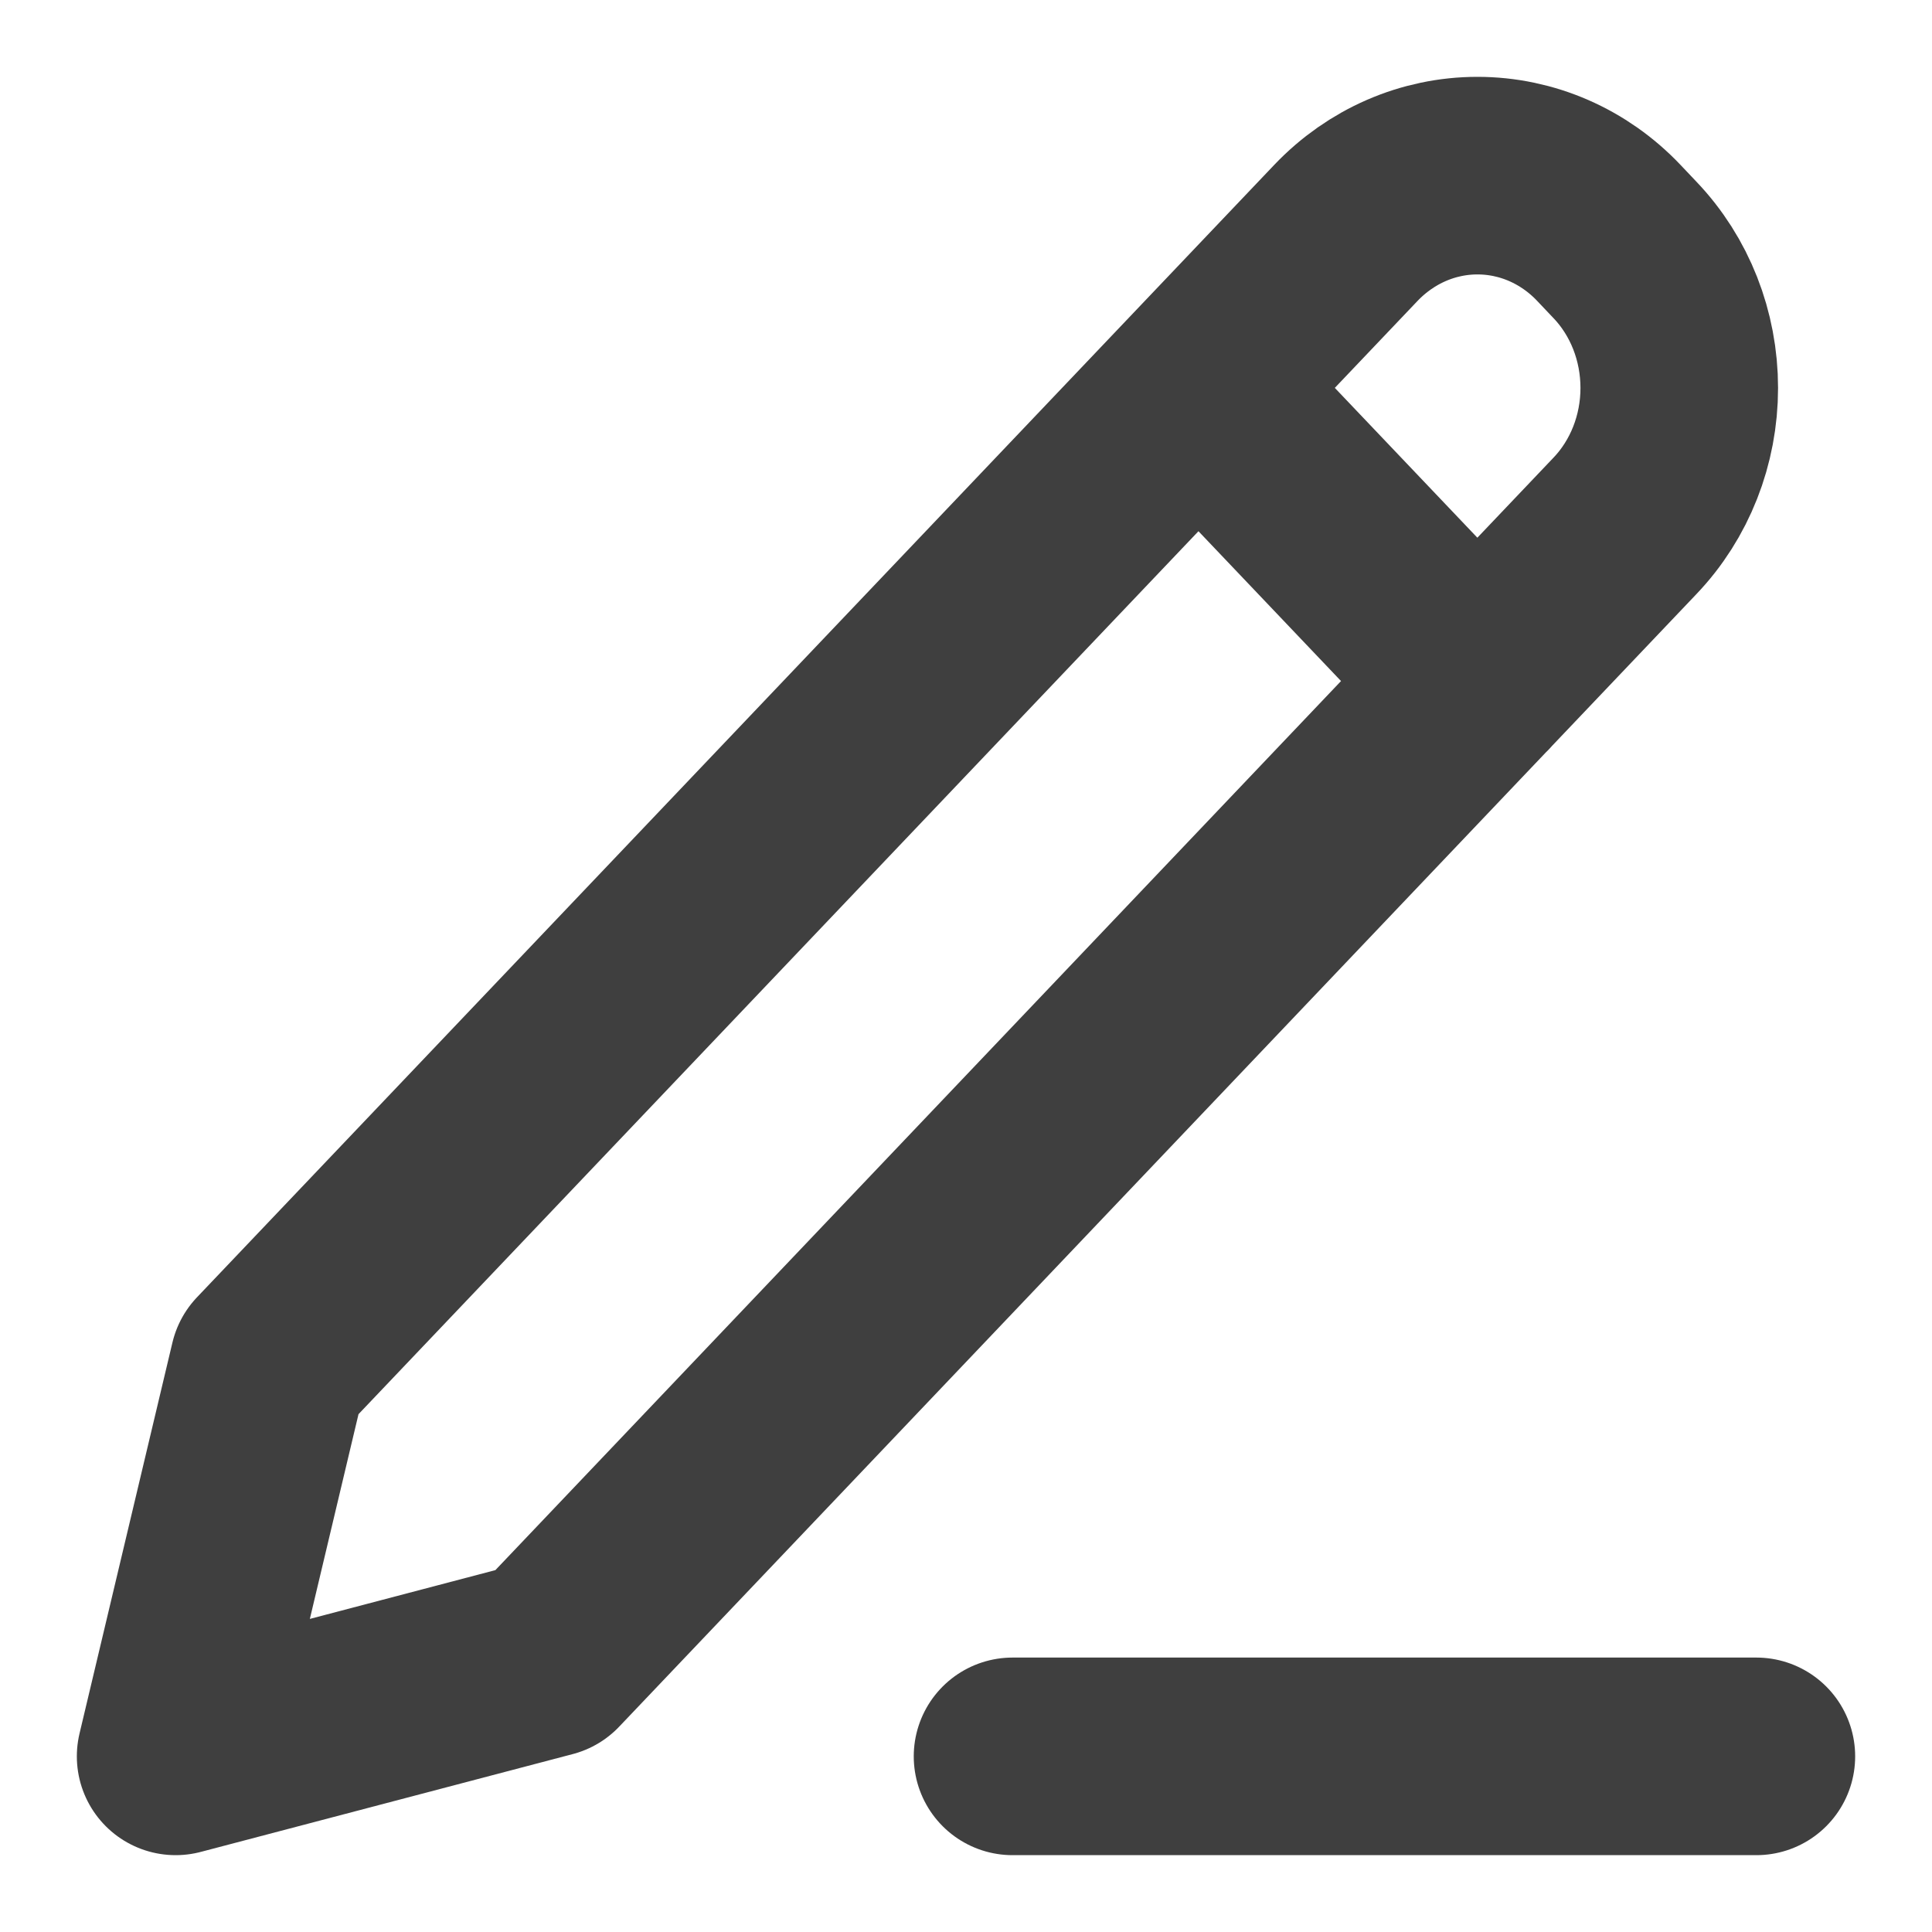 <svg width="11" height="11" viewBox="0 0 11 11" fill="none" xmlns="http://www.w3.org/2000/svg">
<path d="M6.824 2.209L8.412 3.878M5.765 10H10M1.529 7.774L1 10L3.118 9.443L9.251 2.995C9.45 2.787 9.561 2.504 9.561 2.209C9.561 1.913 9.45 1.63 9.251 1.422L9.16 1.326C8.962 1.117 8.693 1 8.412 1C8.131 1 7.862 1.117 7.663 1.326L1.529 7.774Z" stroke="#3F3F3F" stroke-width="1.125" stroke-linecap="round" stroke-linejoin="round"/>
</svg>

